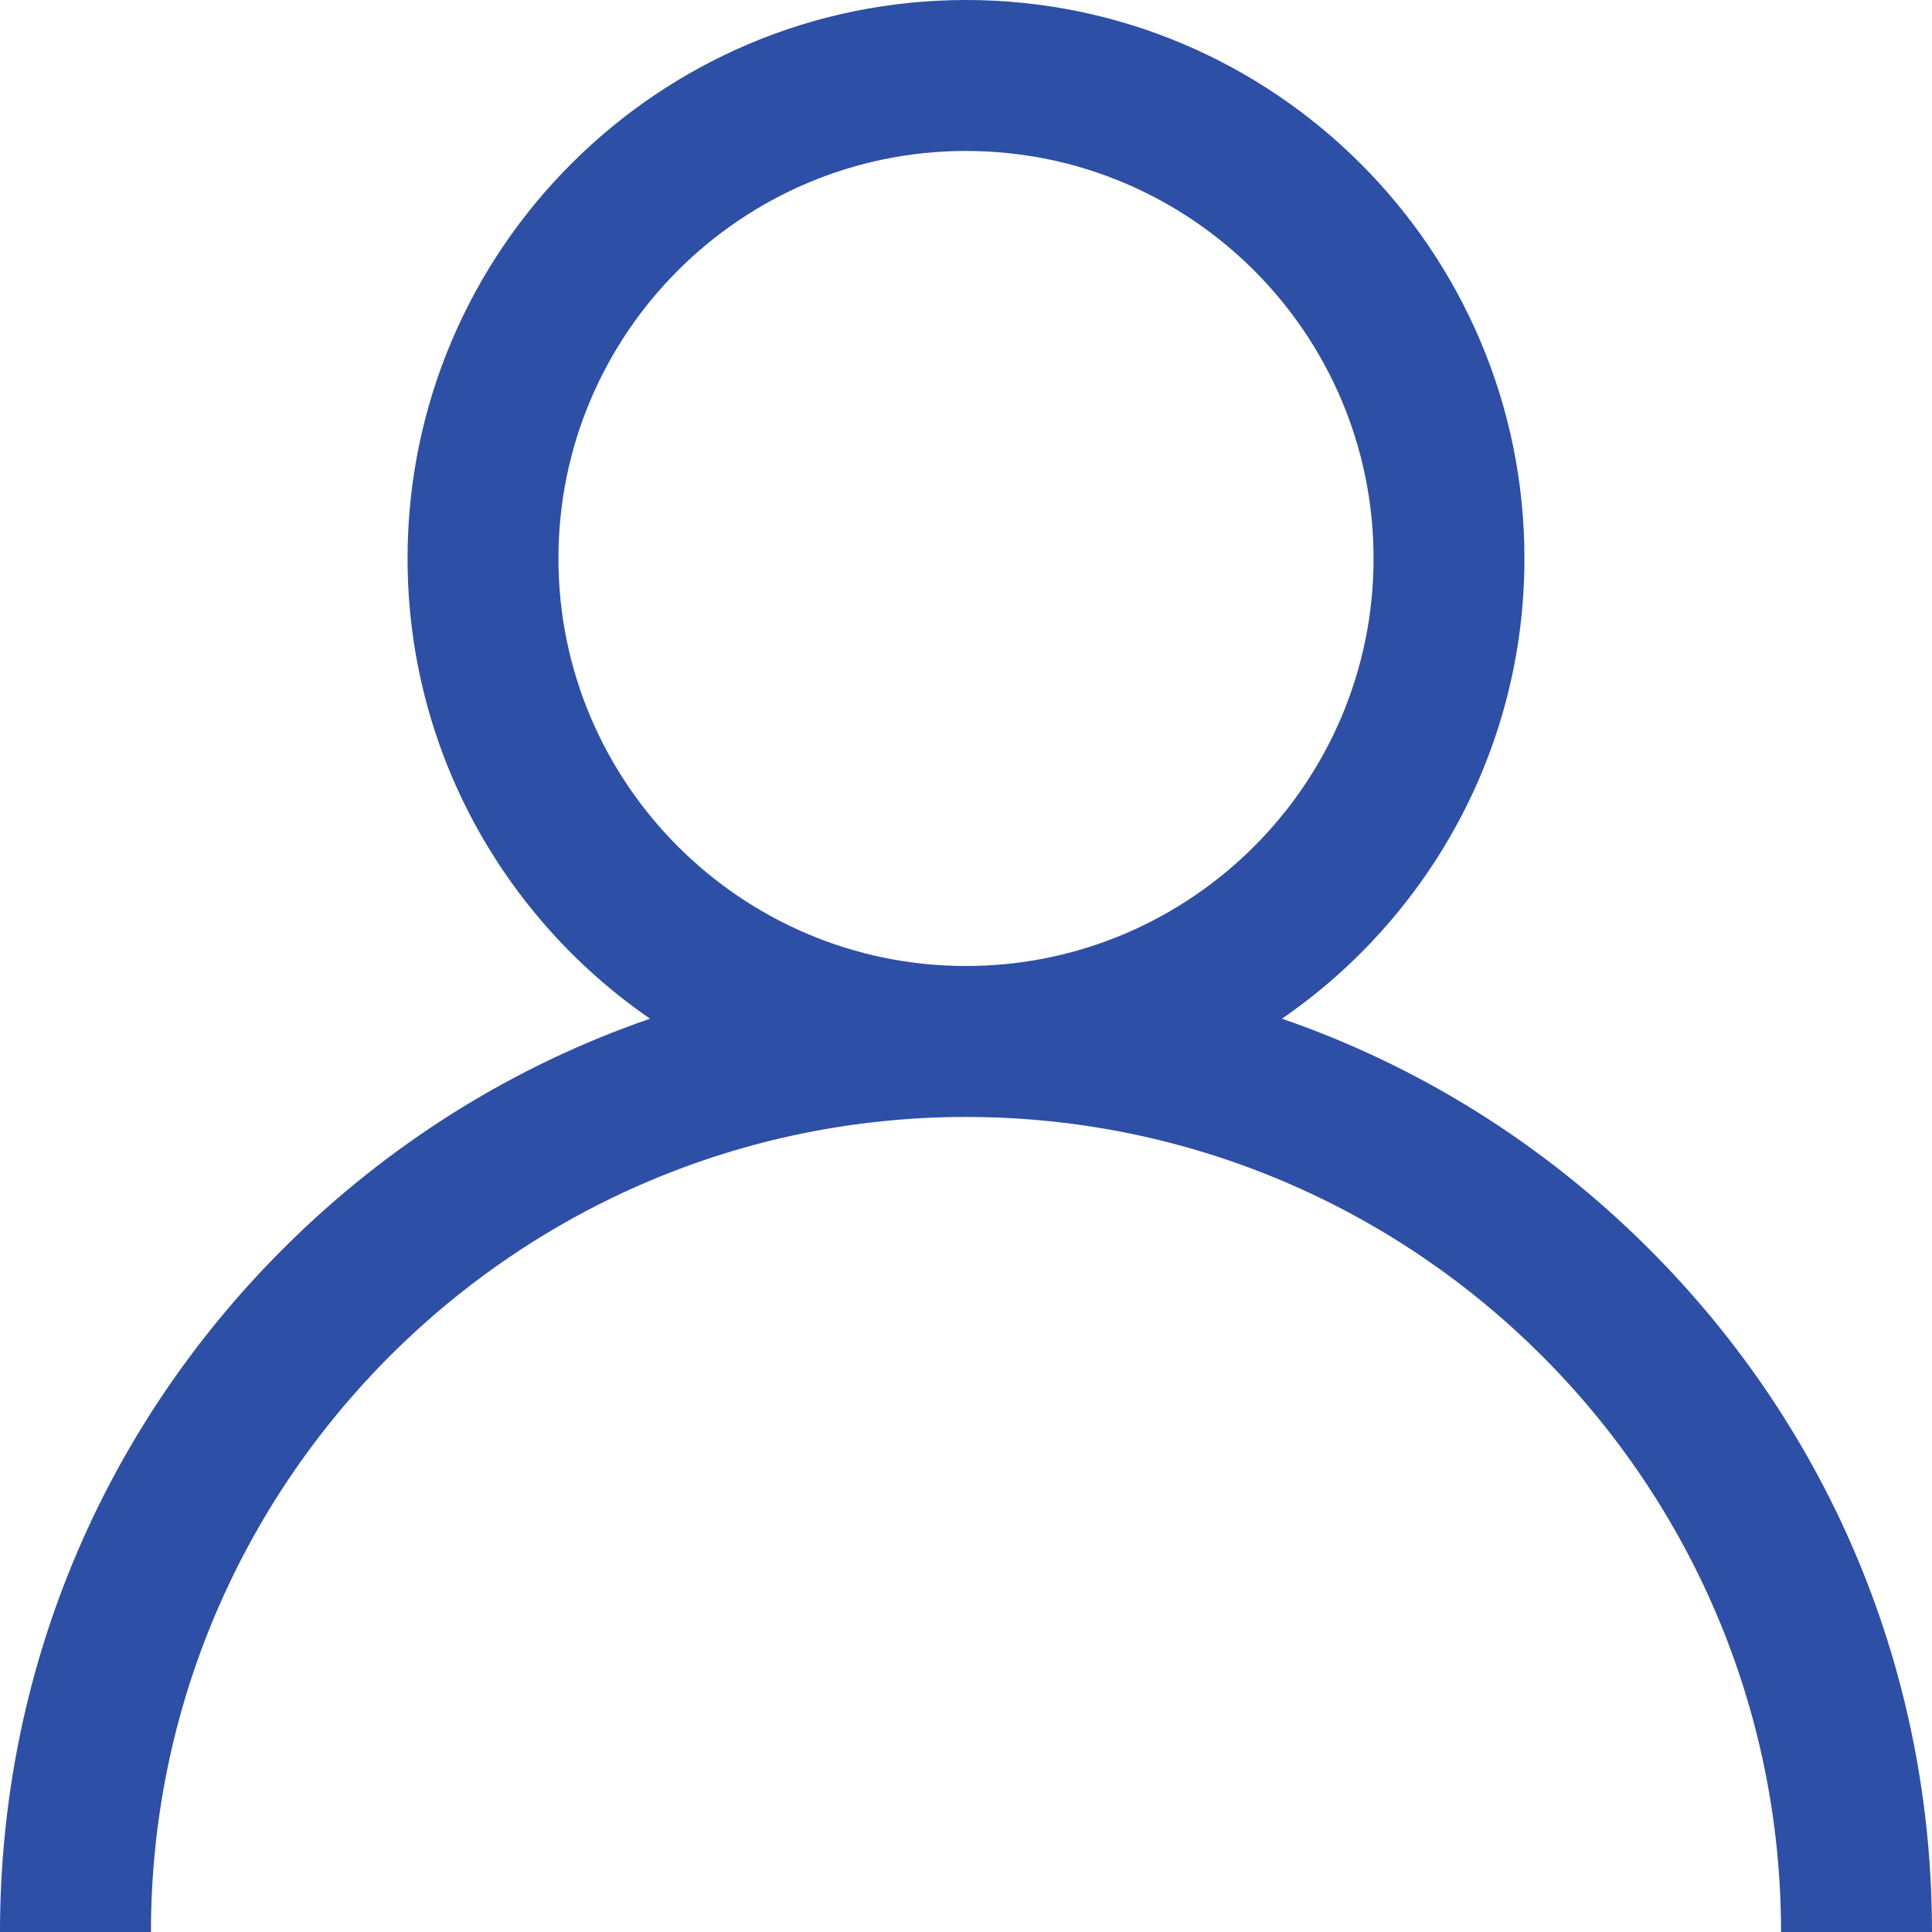 <svg width="22" height="22" viewBox="0 0 22 22" fill="none" xmlns="http://www.w3.org/2000/svg">
<path d="M18.778 14.222C17.58 13.024 16.154 12.137 14.598 11.6C16.265 10.452 17.359 8.531 17.359 6.359C17.359 2.853 14.507 0 11 0C7.493 0 4.641 2.853 4.641 6.359C4.641 8.531 5.735 10.452 7.402 11.6C5.846 12.137 4.42 13.024 3.222 14.222C1.144 16.299 0 19.062 0 22H1.719C1.719 16.882 5.882 12.719 11 12.719C16.118 12.719 20.281 16.882 20.281 22H22C22 19.062 20.856 16.299 18.778 14.222ZM11 11C8.441 11 6.359 8.918 6.359 6.359C6.359 3.8 8.441 1.719 11 1.719C13.559 1.719 15.641 3.8 15.641 6.359C15.641 8.918 13.559 11 11 11Z" fill="#2D4FA6"/>
</svg>

